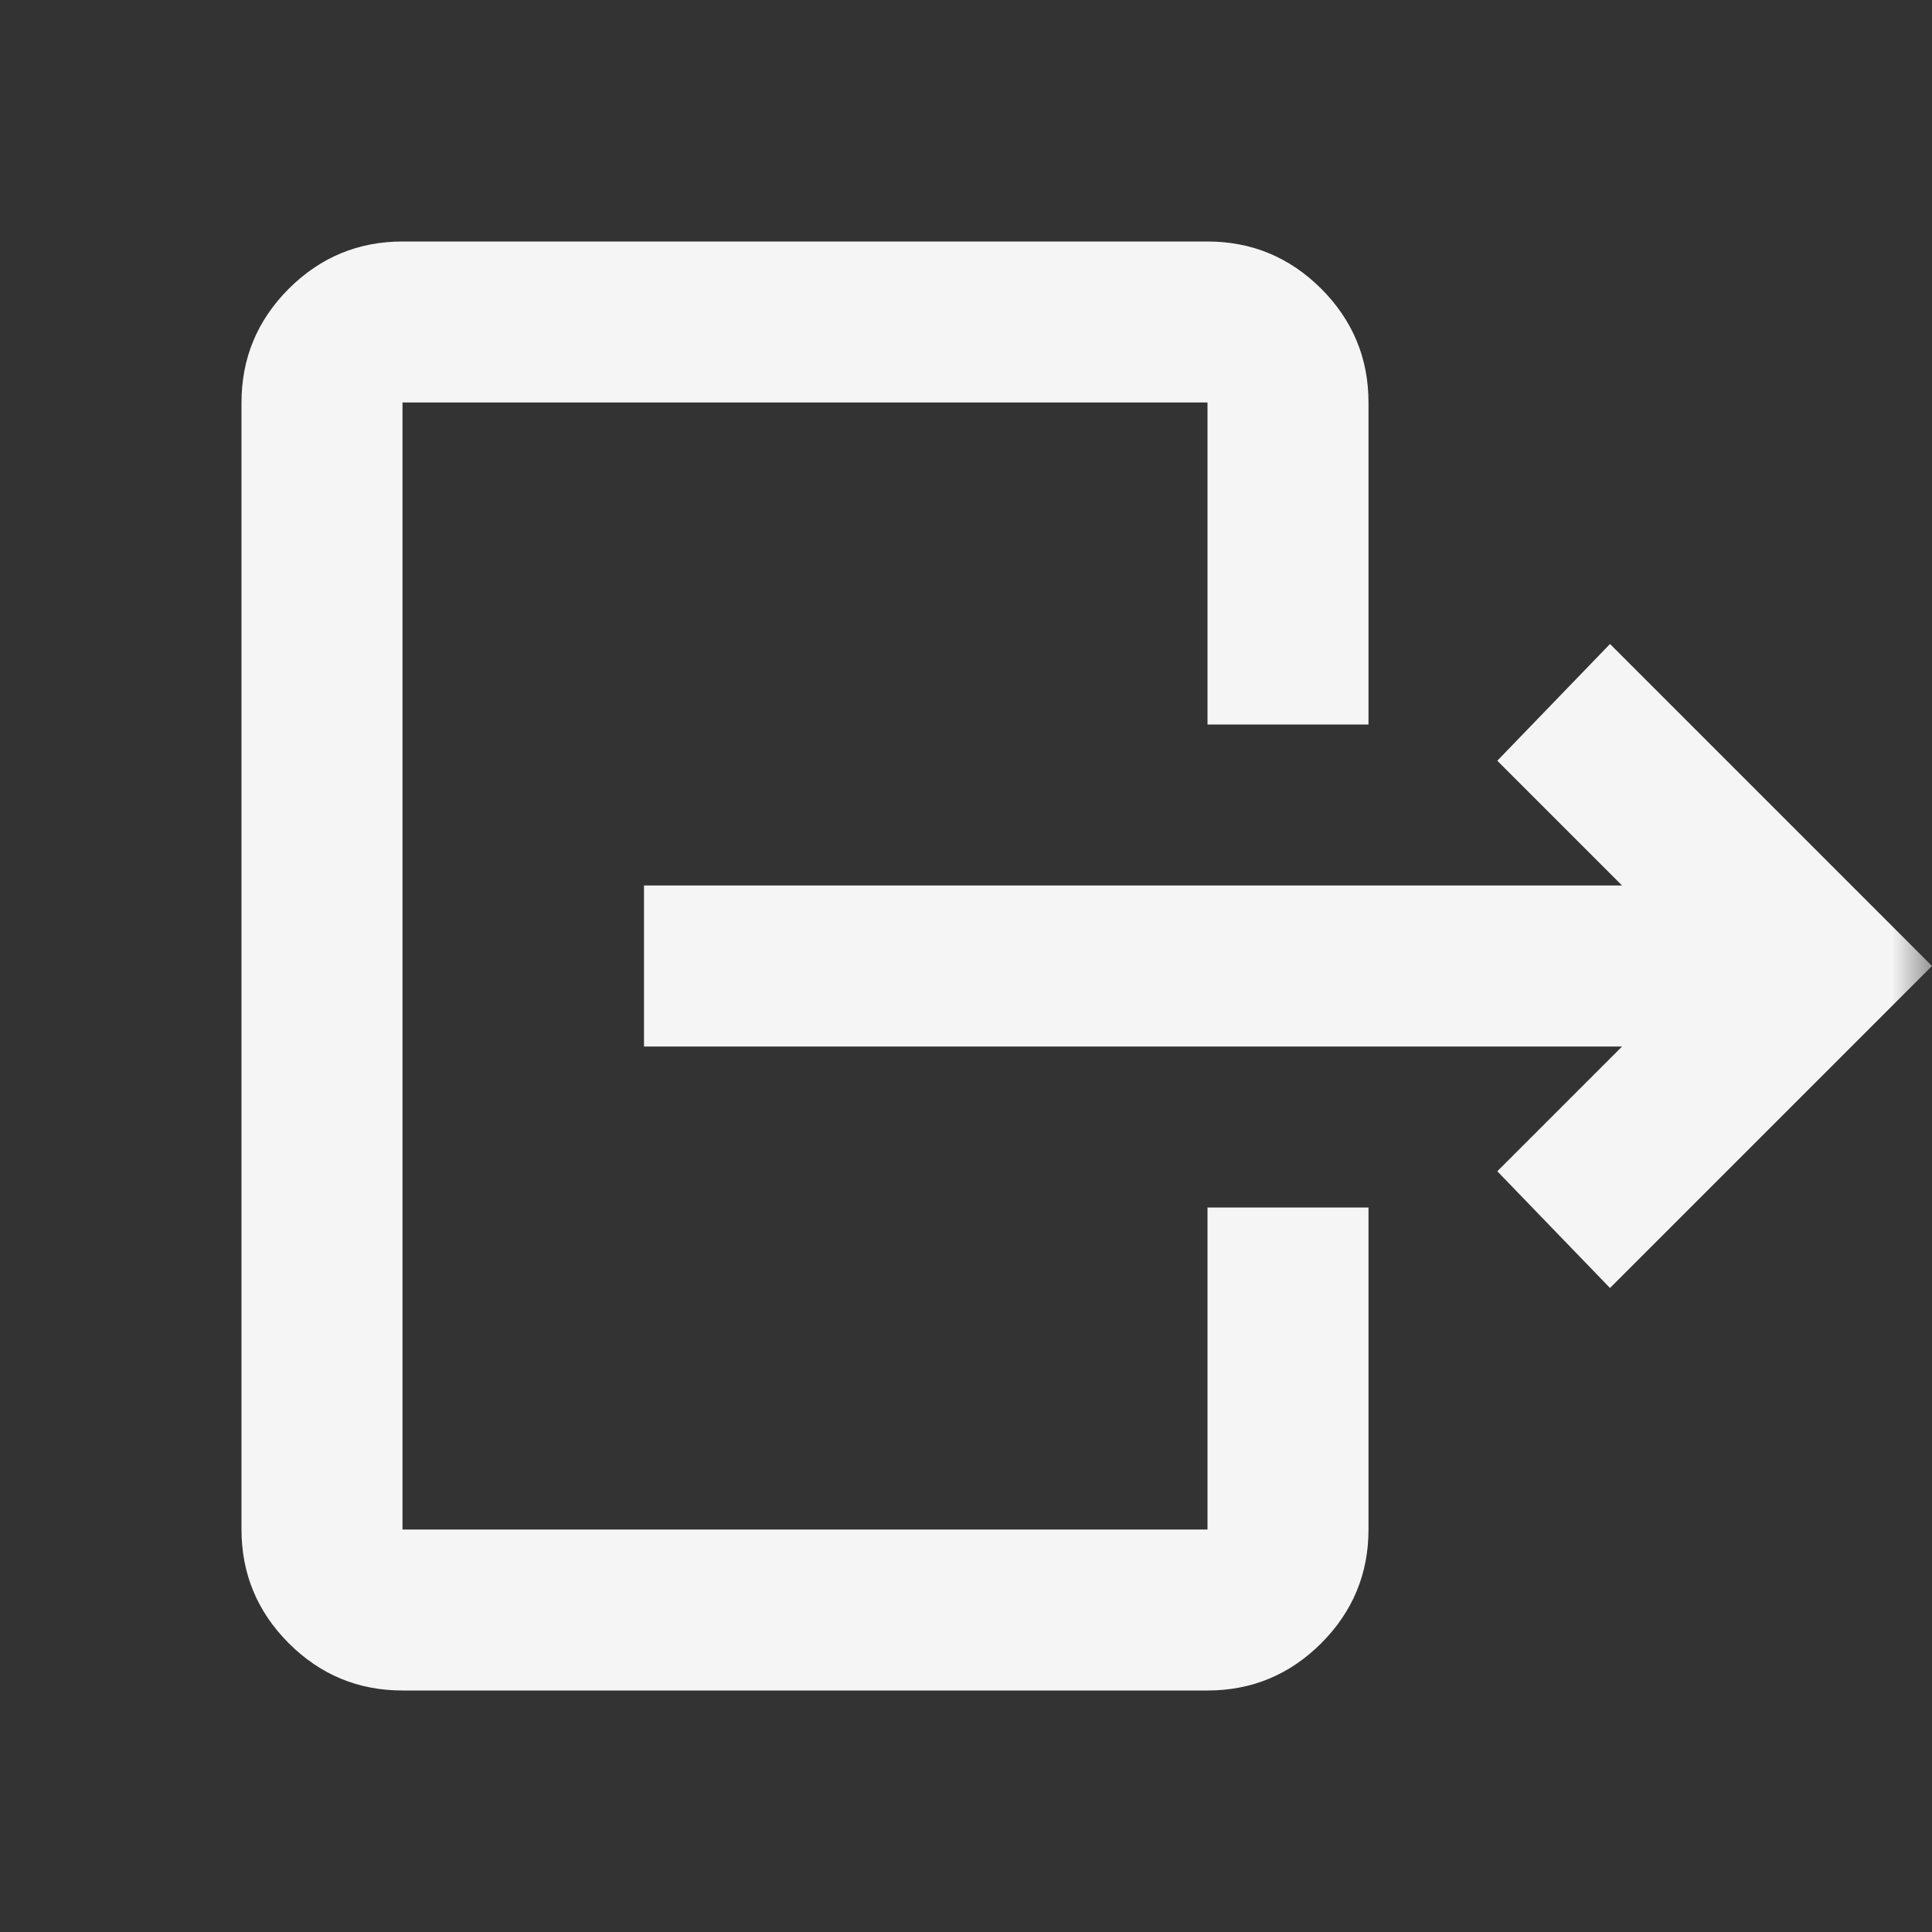 <svg width="24" height="24" viewBox="0 0 24 24" fill="none" xmlns="http://www.w3.org/2000/svg">
<rect x="0" y="0" width="24" height="24" fill="#333333" stroke="none"/>
<mask id="mask0_85_1425" style="mask-type:alpha" maskUnits="userSpaceOnUse" x="0" y="0" width="24" height="24">
<rect width="24" height="24" fill="#D9D9D9"/>
</mask>
<g mask="url(#mask0_85_1425)">
<path d="M20.15 13H8V11H20.15L18.6 9.45L20 8L24 12L20 16L18.6 14.55L20.15 13ZM15 9V5H5V19H15V15H17V19C17 19.55 16.804 20.021 16.413 20.413C16.021 20.804 15.55 21 15 21H5C4.45 21 3.979 20.804 3.587 20.413C3.196 20.021 3 19.55 3 19V5C3 4.45 3.196 3.979 3.587 3.587C3.979 3.196 4.45 3 5 3H15C15.55 3 16.021 3.196 16.413 3.587C16.804 3.979 17 4.45 17 5V9H15Z" fill="#F5F5F5"/>
</g>
</svg>
